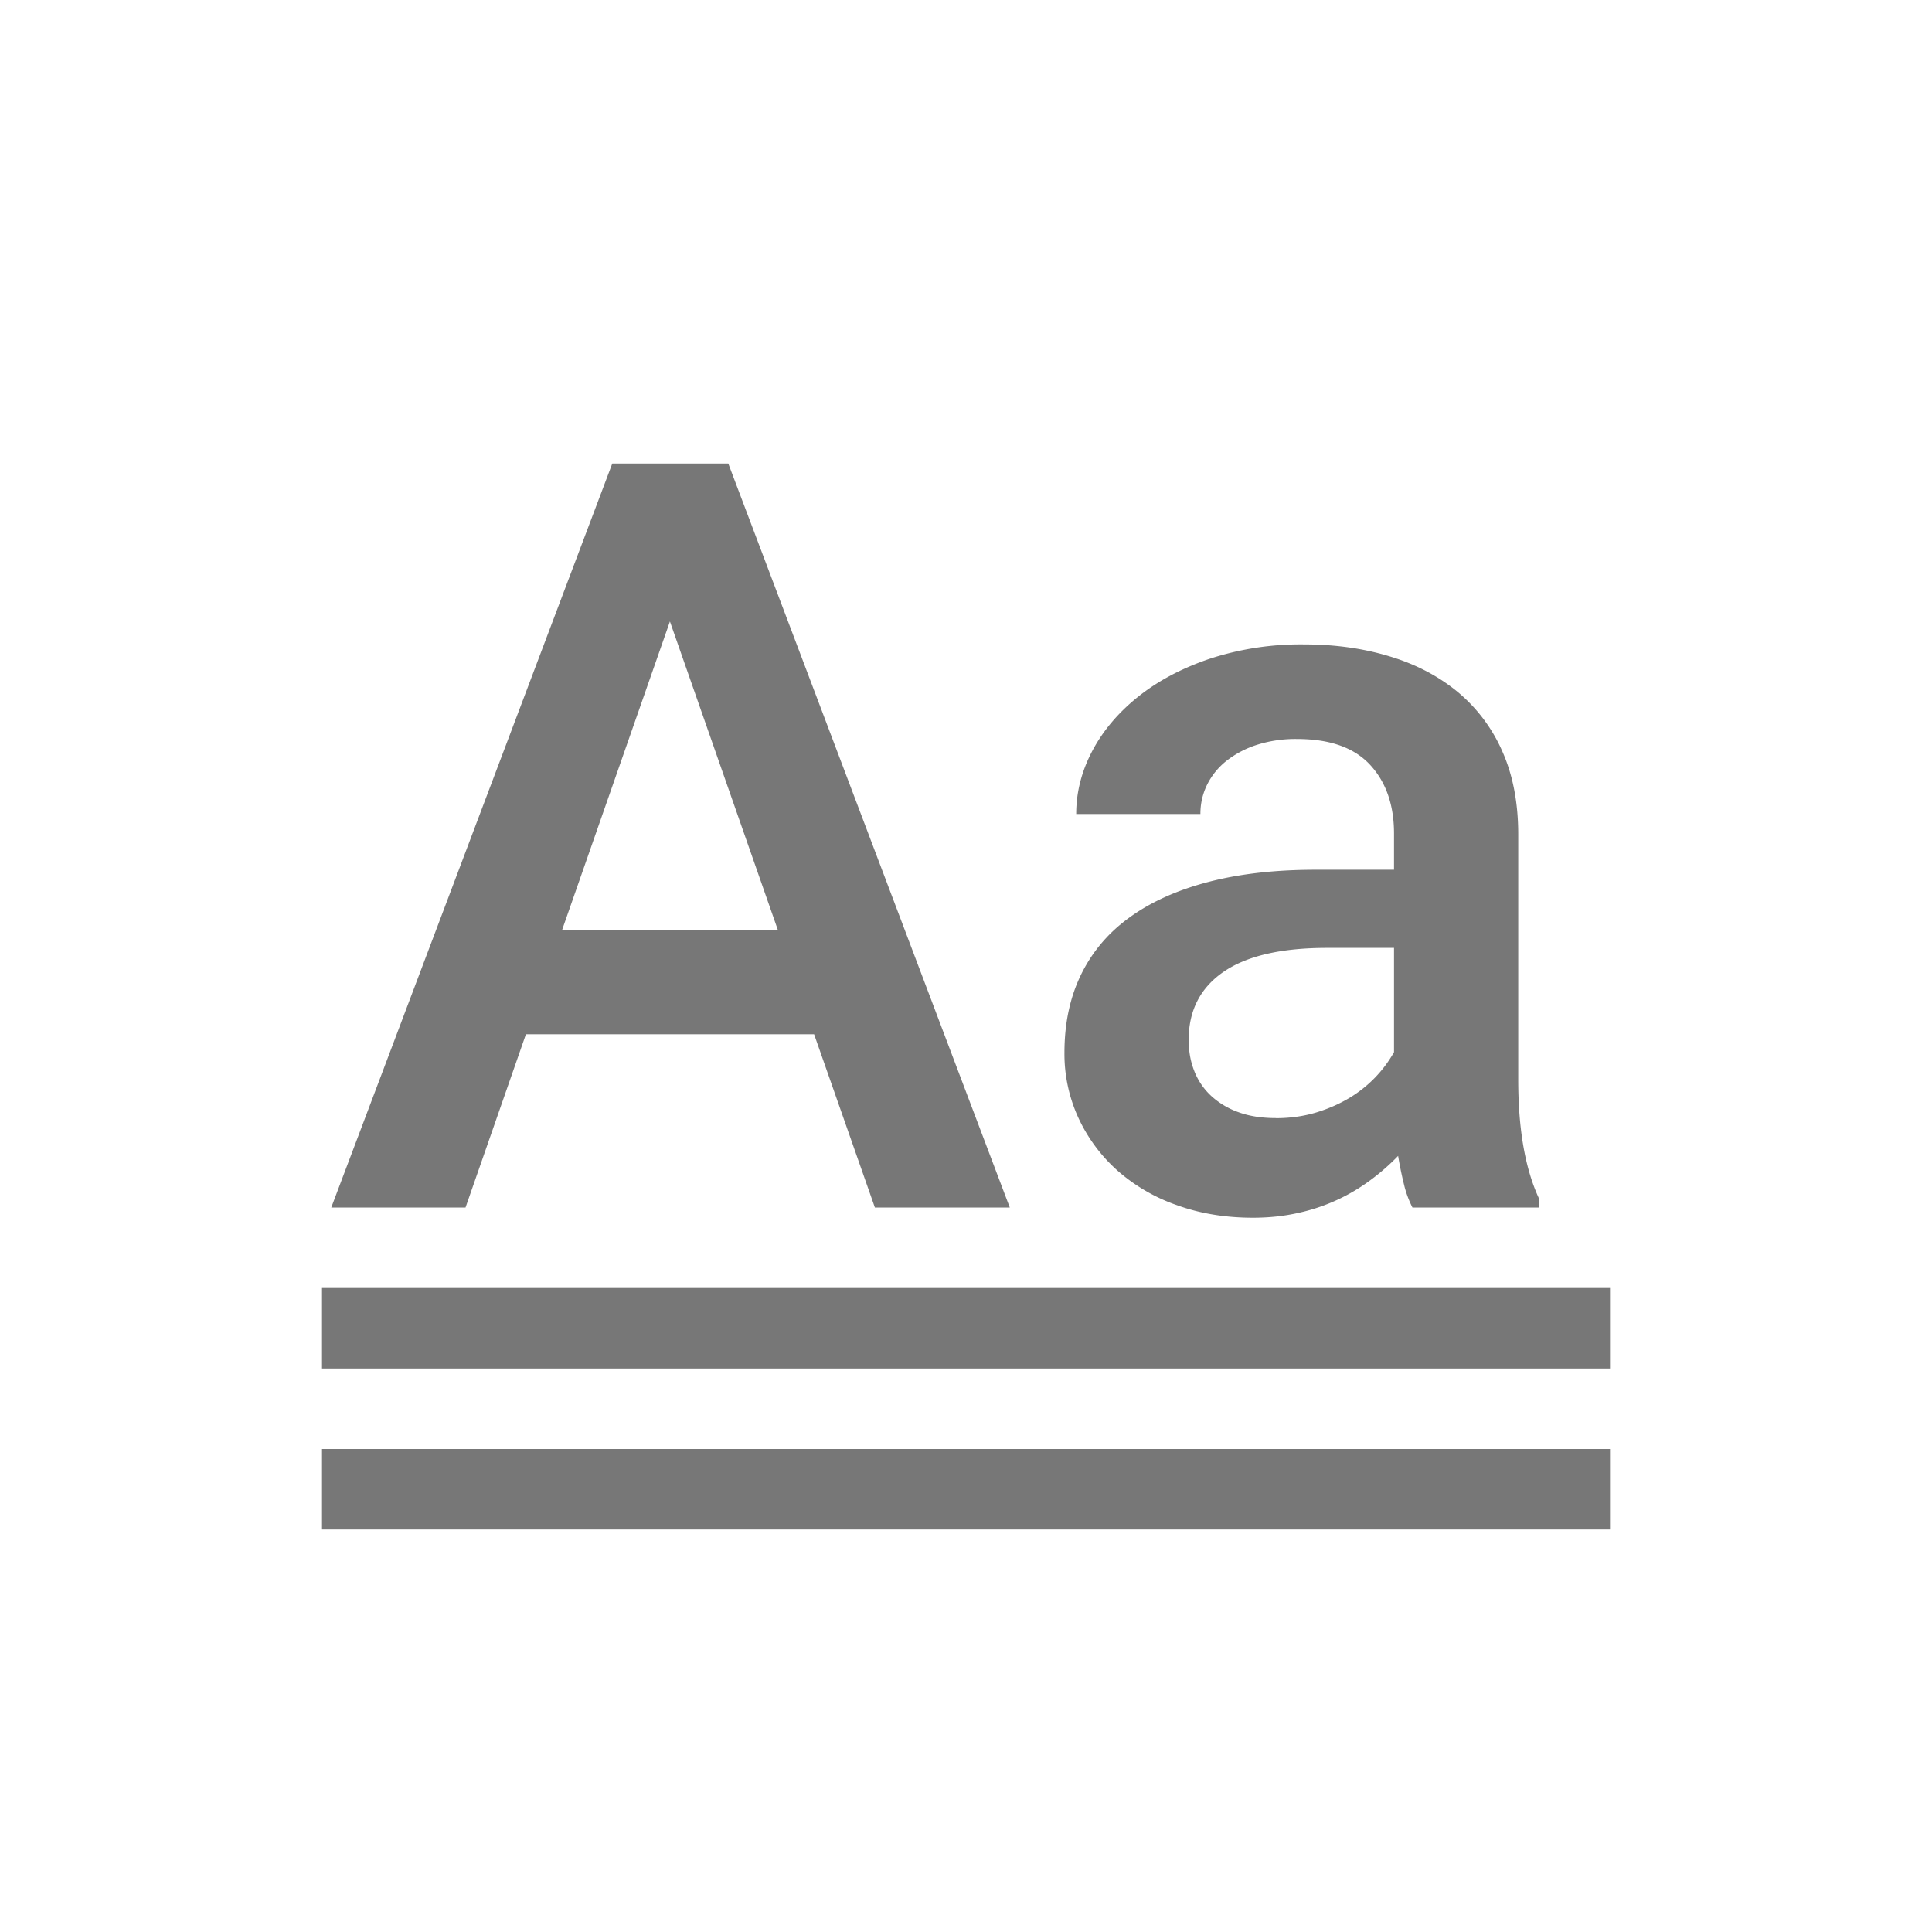 <svg xmlns="http://www.w3.org/2000/svg" width="24" height="24" viewBox="0 0 24 24">
  <title>
    DecorationDoubleUnderline
  </title>
  <g fill="none" fill-rule="evenodd">
    <rect width="24" height="24"/>
    <path fill="#777777" d="M10.113 12.848h-3.58L5.783 15H4.115l3.491-9.242h1.441L12.544 15h-1.676l-.755-2.152zm-3.13-1.295h2.68L8.322 7.72l-1.34 3.834zM17.546 15a1.28 1.28 0 0 1-.105-.286 4.559 4.559 0 0 1-.073-.355 2.74 2.74 0 0 1-.34.298 2.33 2.33 0 0 1-.9.41c-.176.04-.364.06-.563.06-.342 0-.658-.052-.945-.156a2.22 2.22 0 0 1-.74-.431 2 2 0 0 1-.482-.65 1.9 1.9 0 0 1-.175-.813c0-.369.07-.694.21-.978.14-.283.342-.52.609-.71.267-.191.593-.336.98-.436.388-.1.83-.149 1.324-.149h.971v-.45c0-.356-.1-.64-.298-.854-.199-.214-.501-.32-.908-.32a1.58 1.58 0 0 0-.495.072 1.203 1.203 0 0 0-.377.197.873.873 0 0 0-.242.295.812.812 0 0 0-.085.368h-1.543c0-.27.067-.532.2-.784.133-.251.323-.476.568-.672.246-.197.543-.355.892-.473a3.63 3.63 0 0 1 1.171-.178c.385 0 .74.05 1.067.15.325.098.607.247.844.443a2 2 0 0 1 .552.737c.131.294.197.638.197 1.031v3.047c0 .618.087 1.11.26 1.48V15h-1.574zm-1.695-1.11c.178 0 .344-.024.498-.07.155-.047.294-.109.42-.185a1.551 1.551 0 0 0 .548-.565v-1.295h-.831c-.571 0-1.001.1-1.289.299-.287.199-.431.48-.431.844 0 .14.023.269.07.387a.83.83 0 0 0 .209.308.988.988 0 0 0 .34.203c.133.049.288.073.466.073z"/>
    <rect width="16" height="1" x="4" y="16" fill="#777777"/>
    <rect width="16" height="1" x="4" y="18" fill="#777777"/>
  </g>
</svg>
